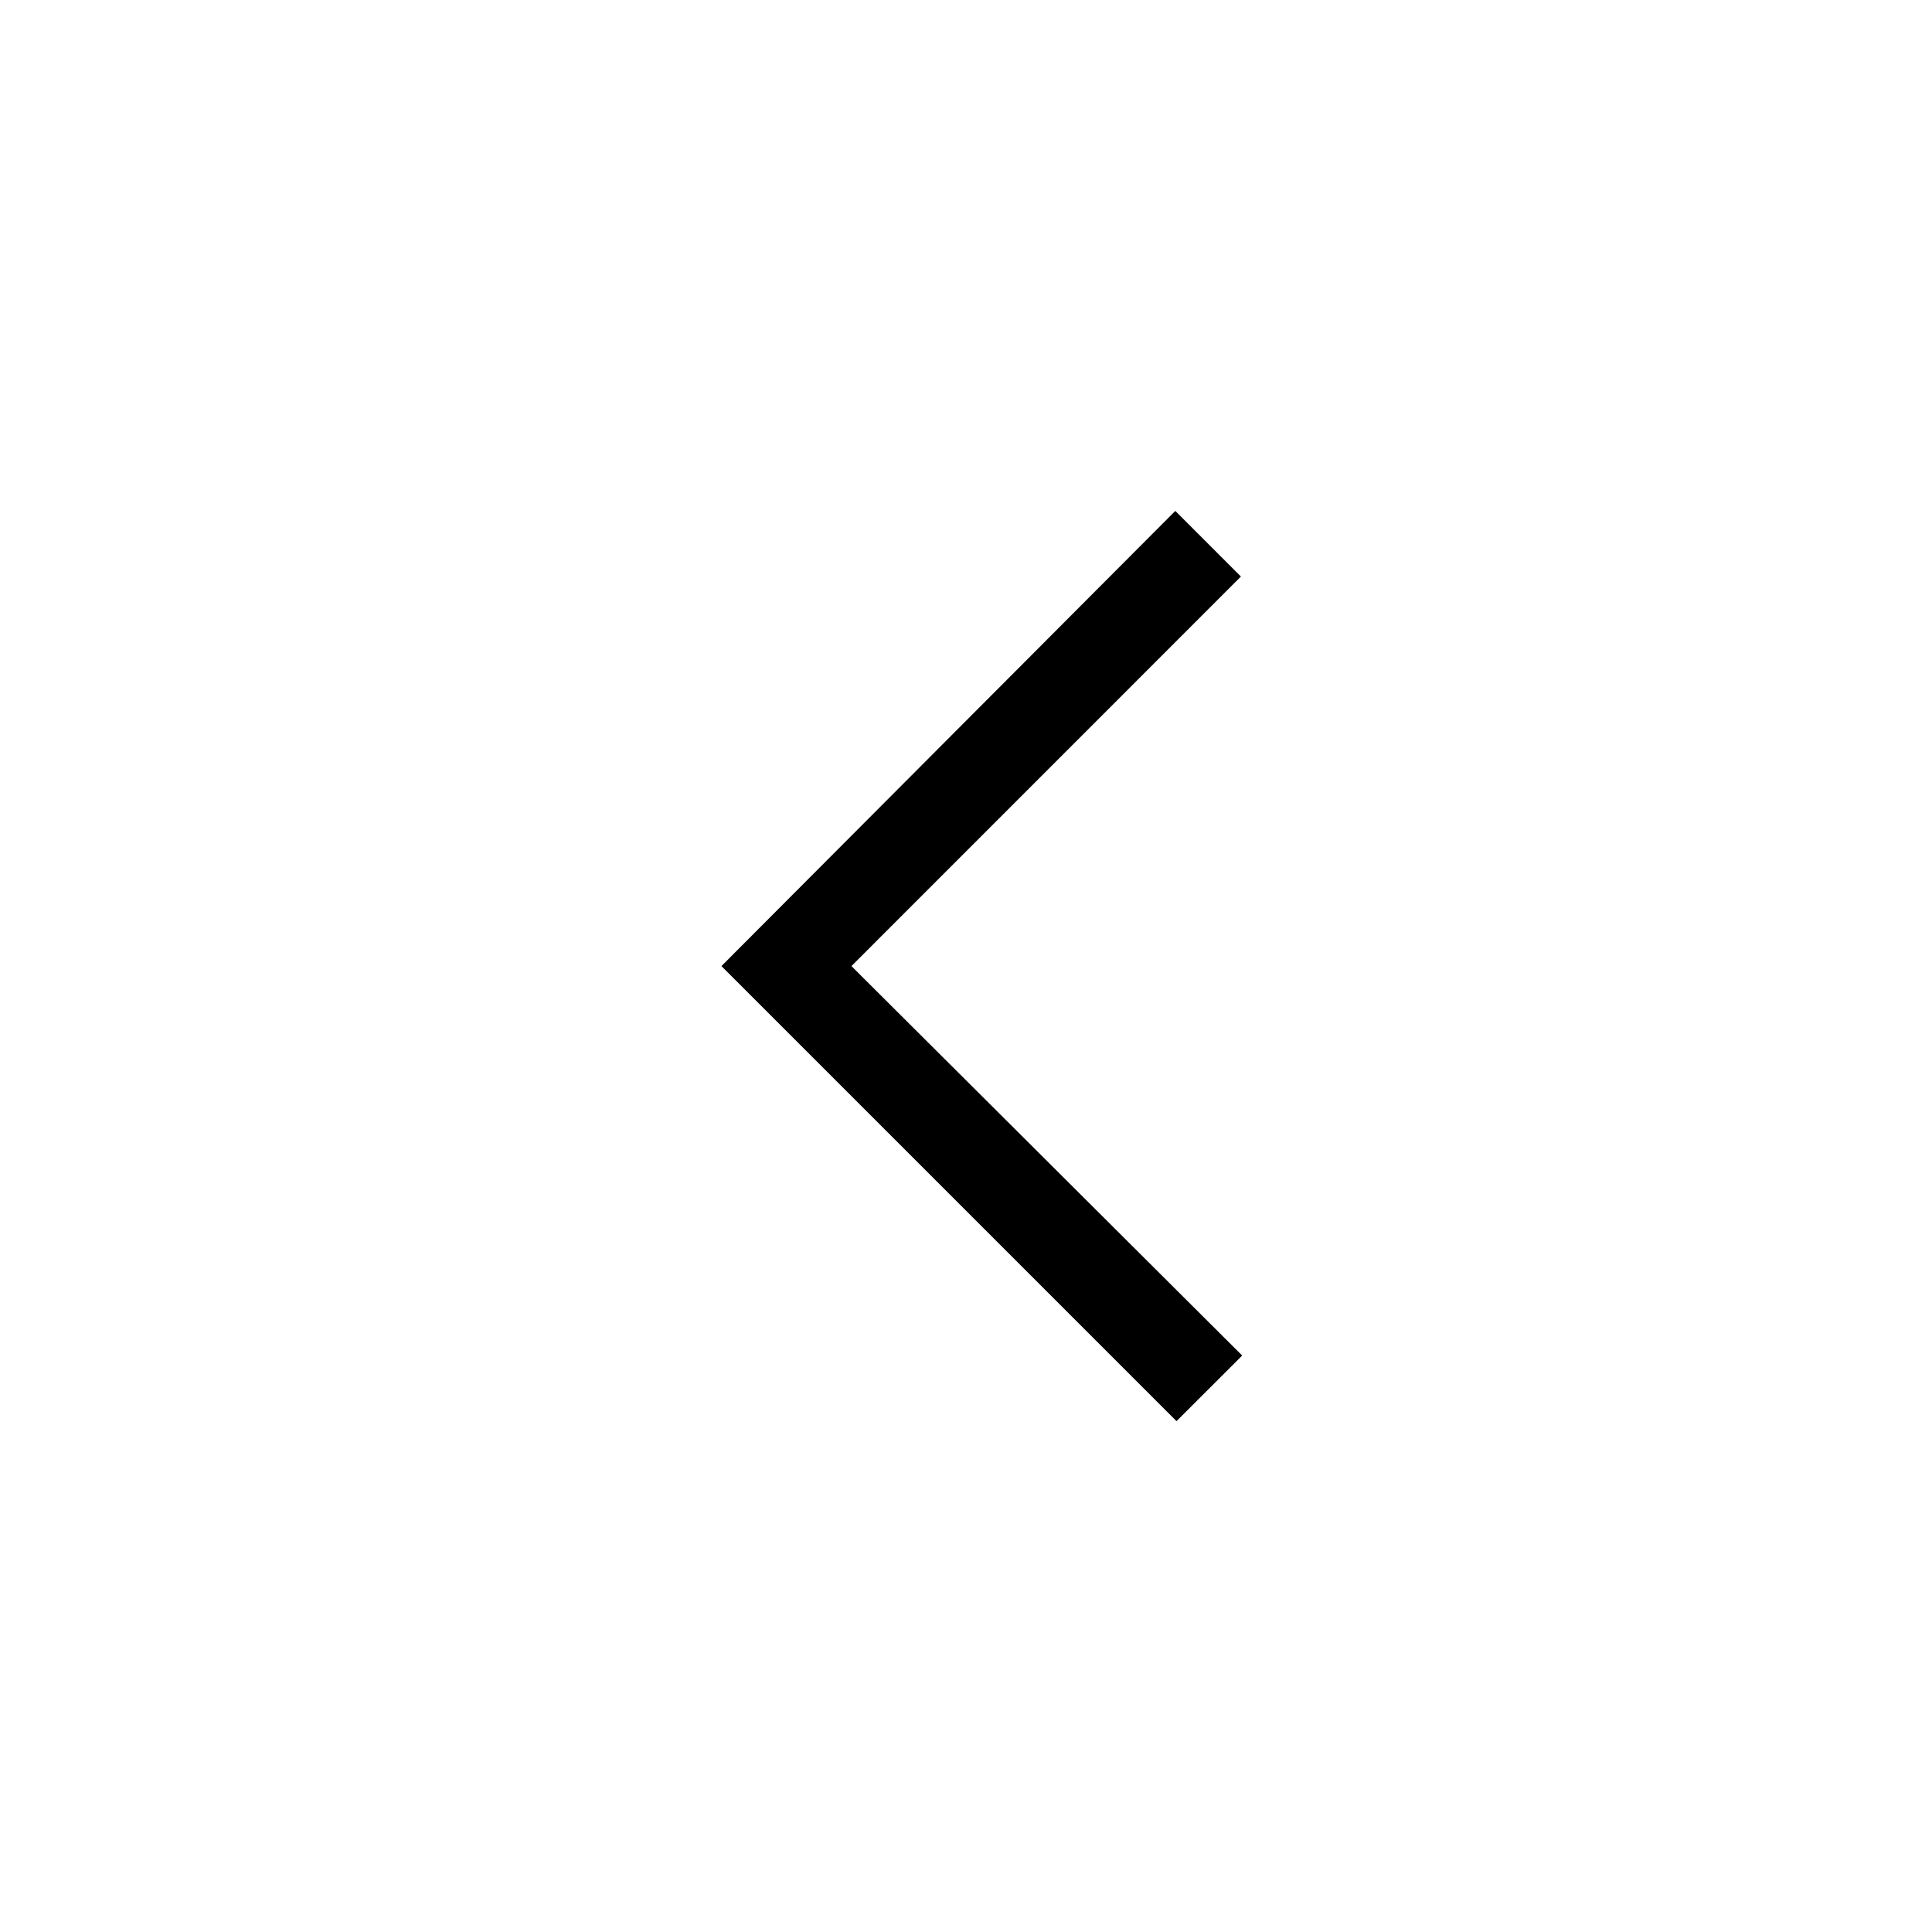 <svg width="24" height="24" viewBox="0 0 24 24" fill="none" xmlns="http://www.w3.org/2000/svg">
<g id="expand_more_FILL0_wght300_GRAD0_opsz48 2">
<path id="Vector" d="M8.962 12.001L14.615 17.654L15.431 16.839L10.577 12.001L15.415 7.162L14.6 6.347L8.962 12.001Z" fill="black"/>
</g>
</svg>
